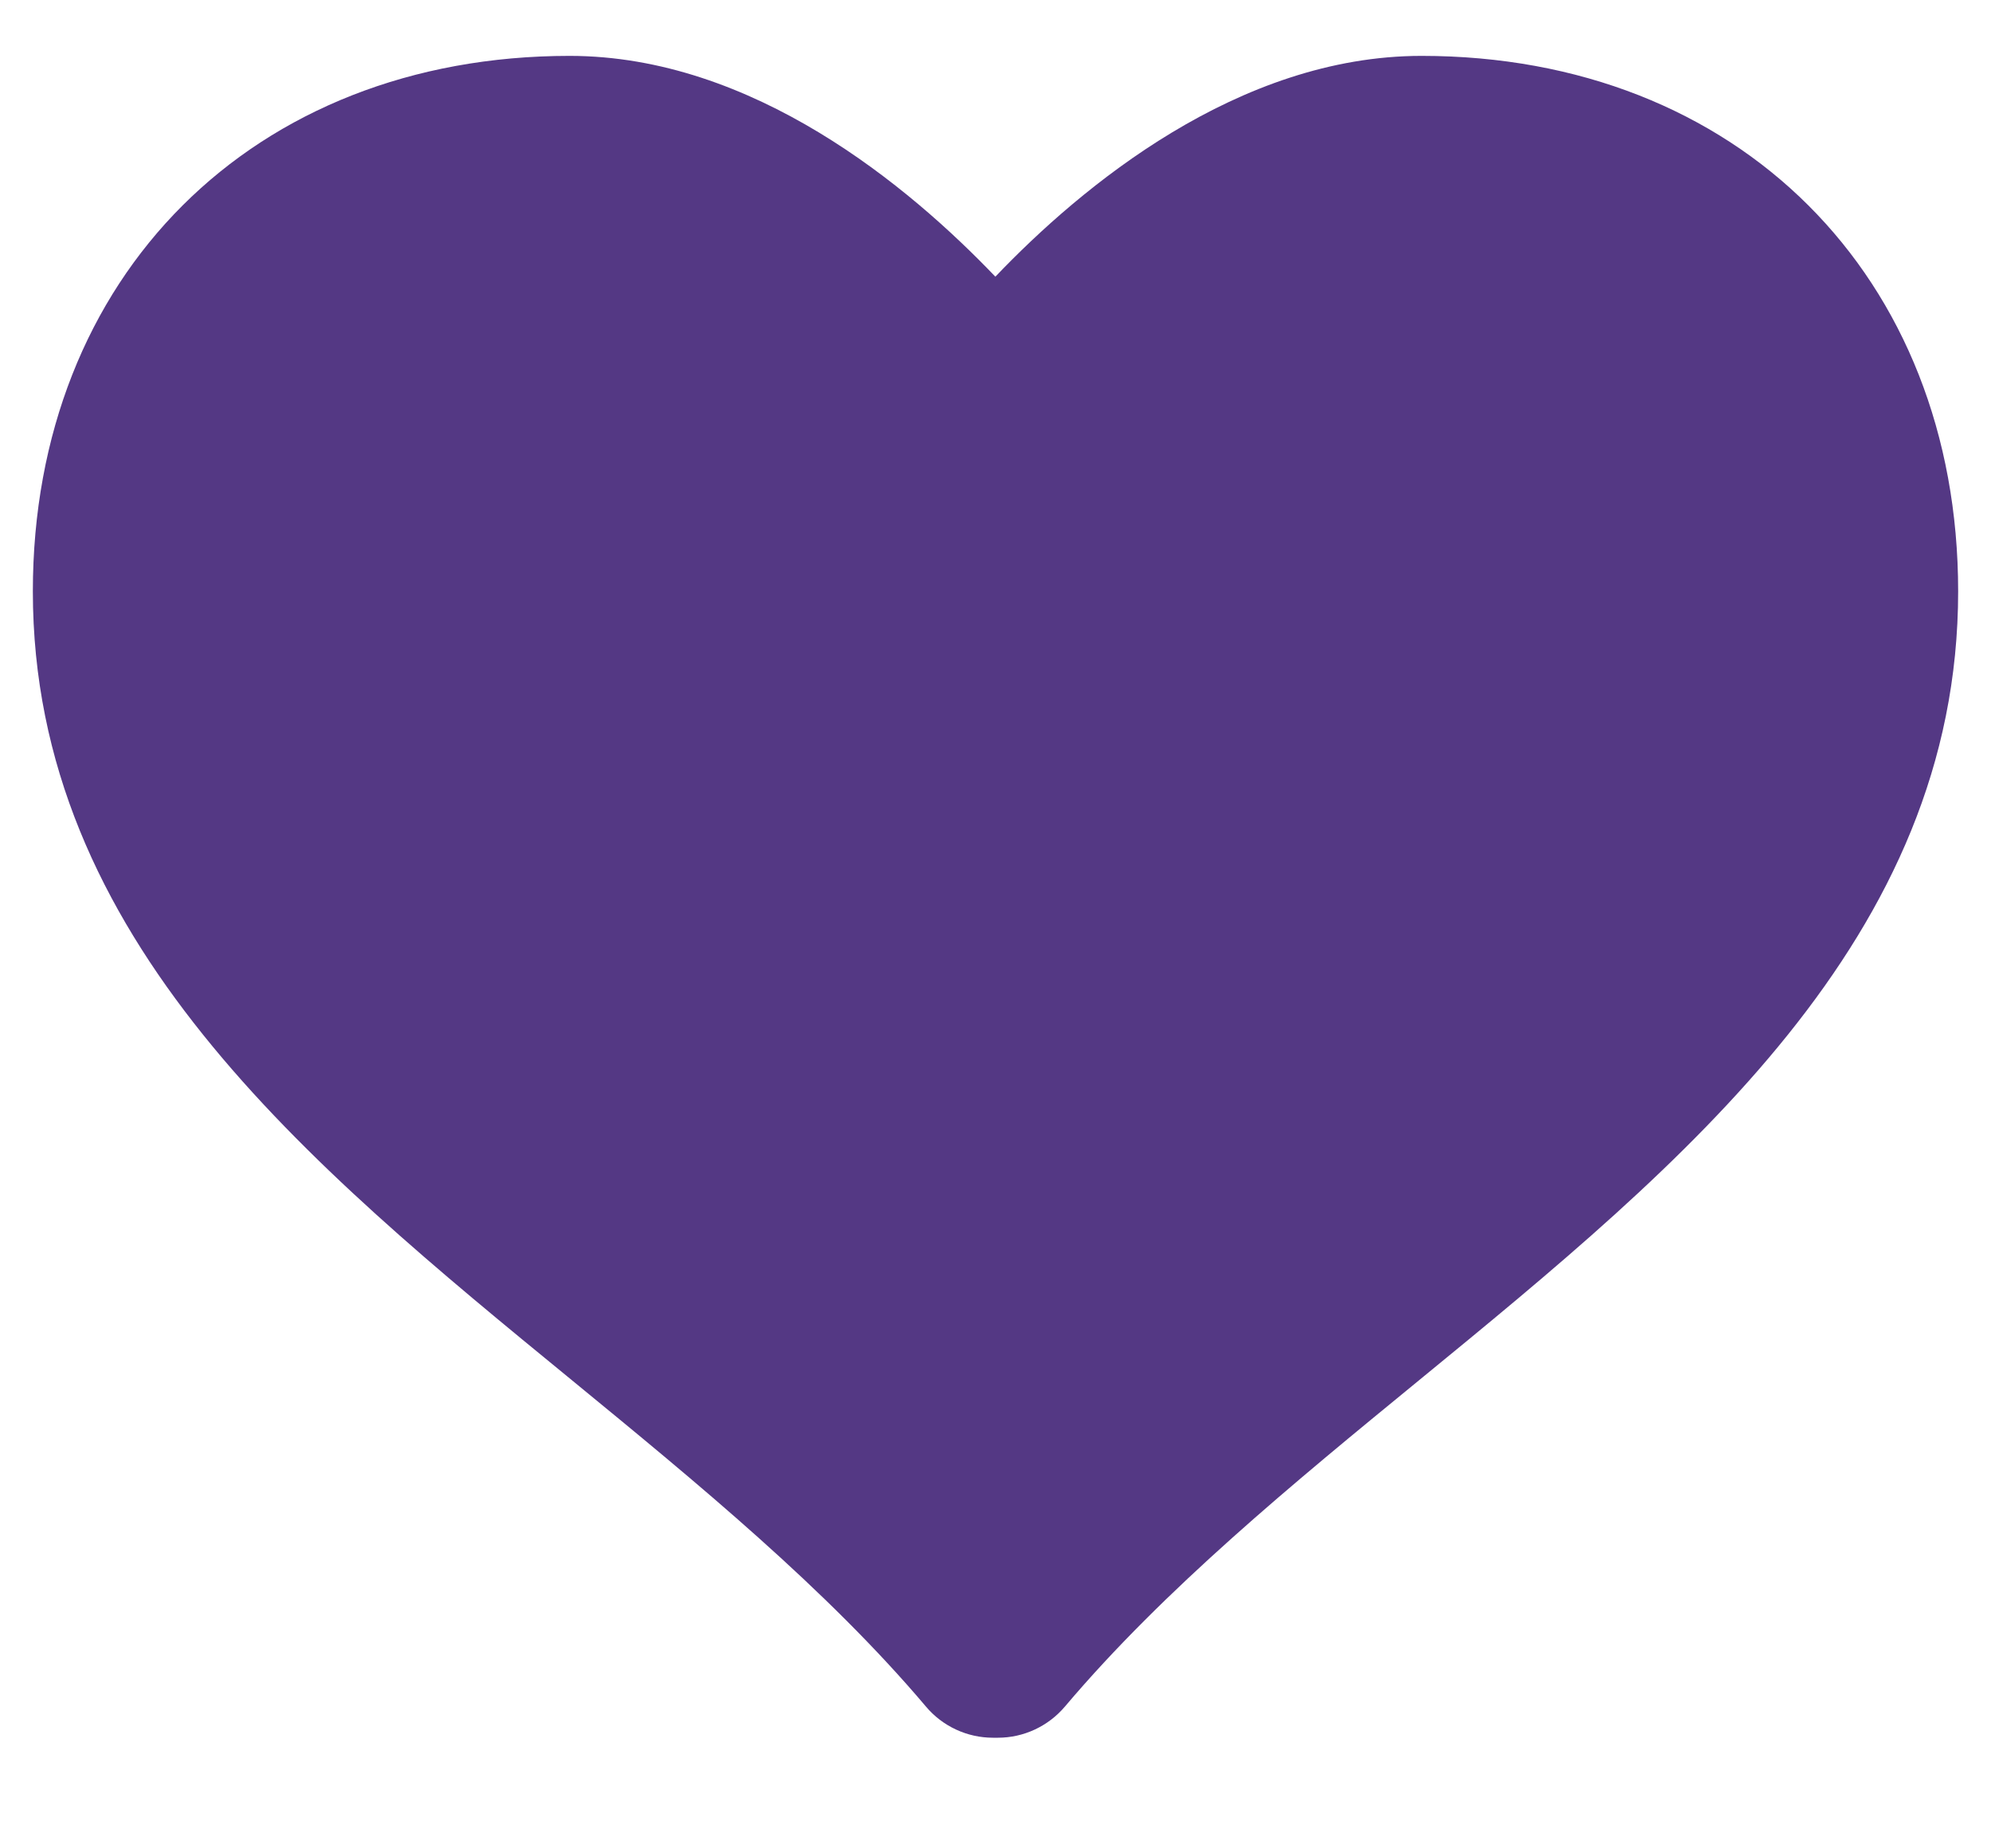 <svg width="14" height="13" viewBox="0 0 14 13" fill="none" xmlns="http://www.w3.org/2000/svg">
<path d="M9.996 0.393C8.707 0.393 7.604 1.312 6.999 1.946C6.393 1.312 5.294 0.393 4.005 0.393C1.782 0.393 0.231 1.942 0.231 4.159C0.231 6.602 2.158 8.181 4.022 9.708C4.902 10.43 5.812 11.176 6.511 12.003C6.628 12.142 6.801 12.222 6.982 12.222H7.017C7.199 12.222 7.371 12.141 7.488 12.003C8.187 11.176 9.097 10.43 9.978 9.708C11.841 8.181 13.769 6.602 13.769 4.159C13.769 1.942 12.218 0.393 9.996 0.393V0.393Z" fill="#543884"/>
</svg>
